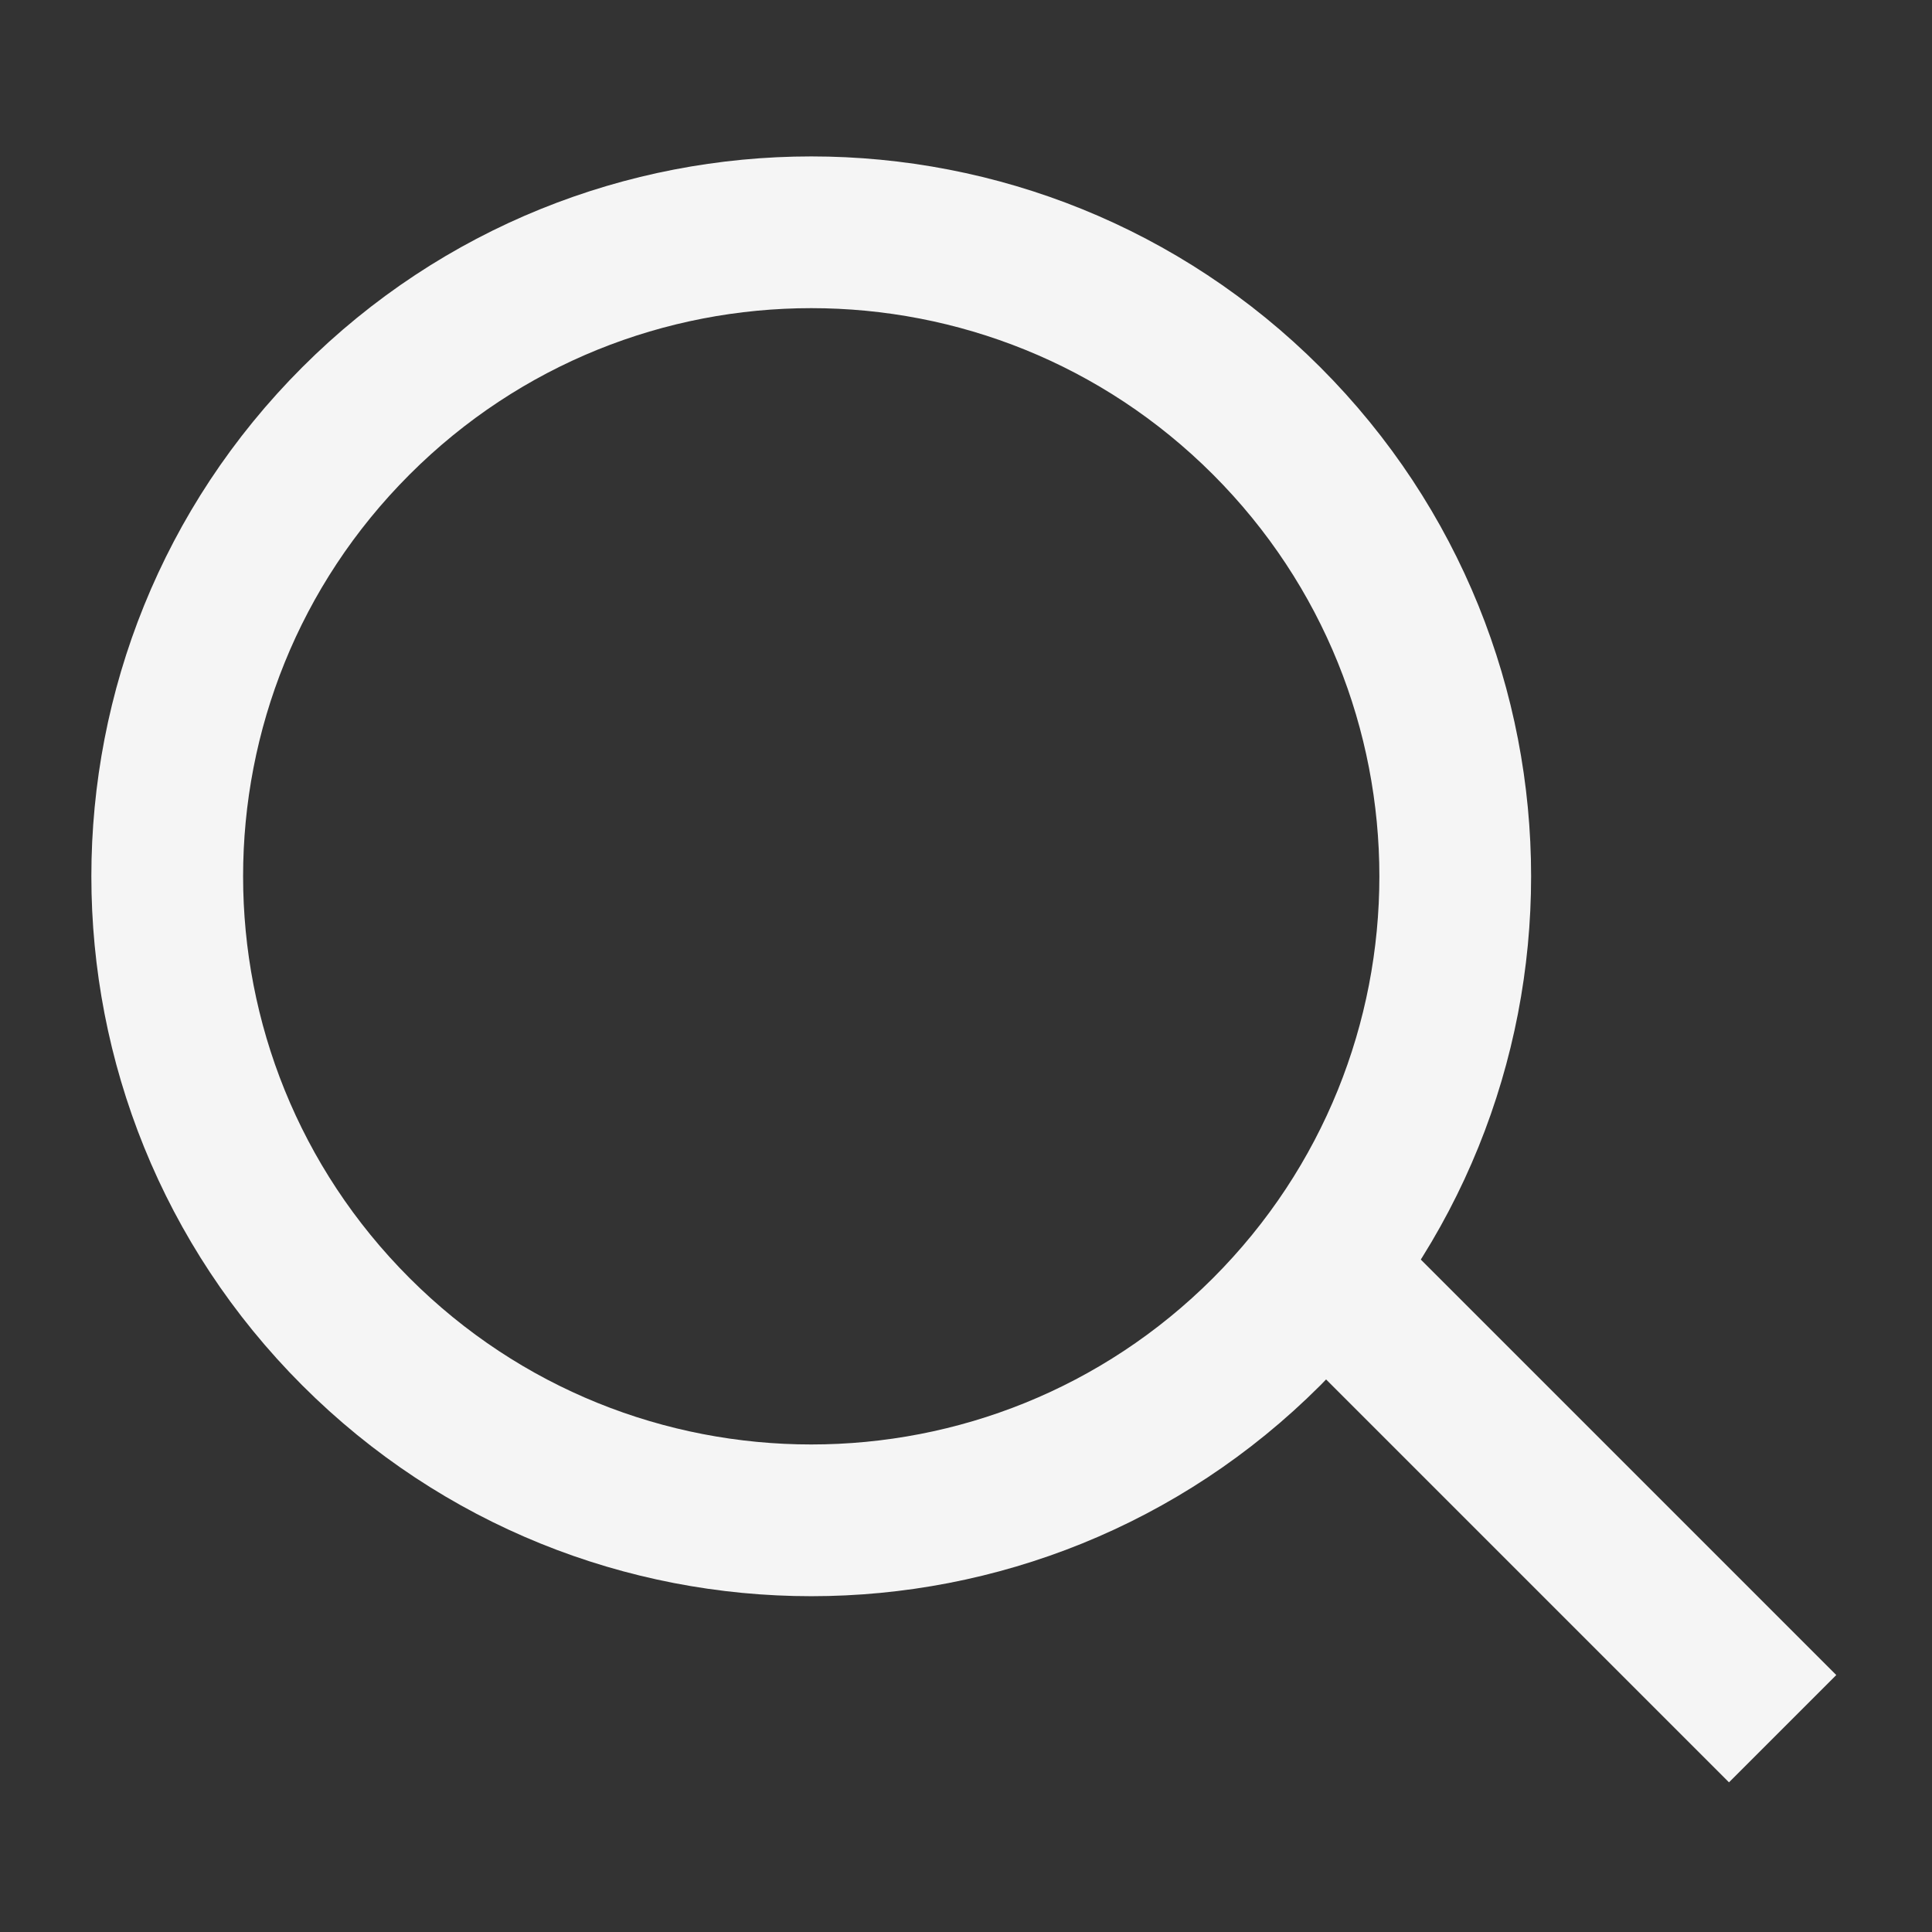 <svg width="13" height="13" viewBox="0 0 13 13" fill="none" xmlns="http://www.w3.org/2000/svg">
<rect x="0" y="0" width="13" height="13" fill="#333333" stroke="none"/>
<path d="M8.523 2.832C10.215 4.525 10.215 7.268 8.523 8.961C6.831 10.653 4.087 10.653 2.395 8.961C0.702 7.268 0.702 4.525 2.395 2.832C4.087 1.14 6.831 1.14 8.523 2.832Z" stroke="#F5F5F5" stroke-width="1.021"/>
<path d="M9.142 8.779L11.634 11.271" stroke="#F5F5F5" stroke-width="1.021" stroke-linecap="square"/>
</svg>
